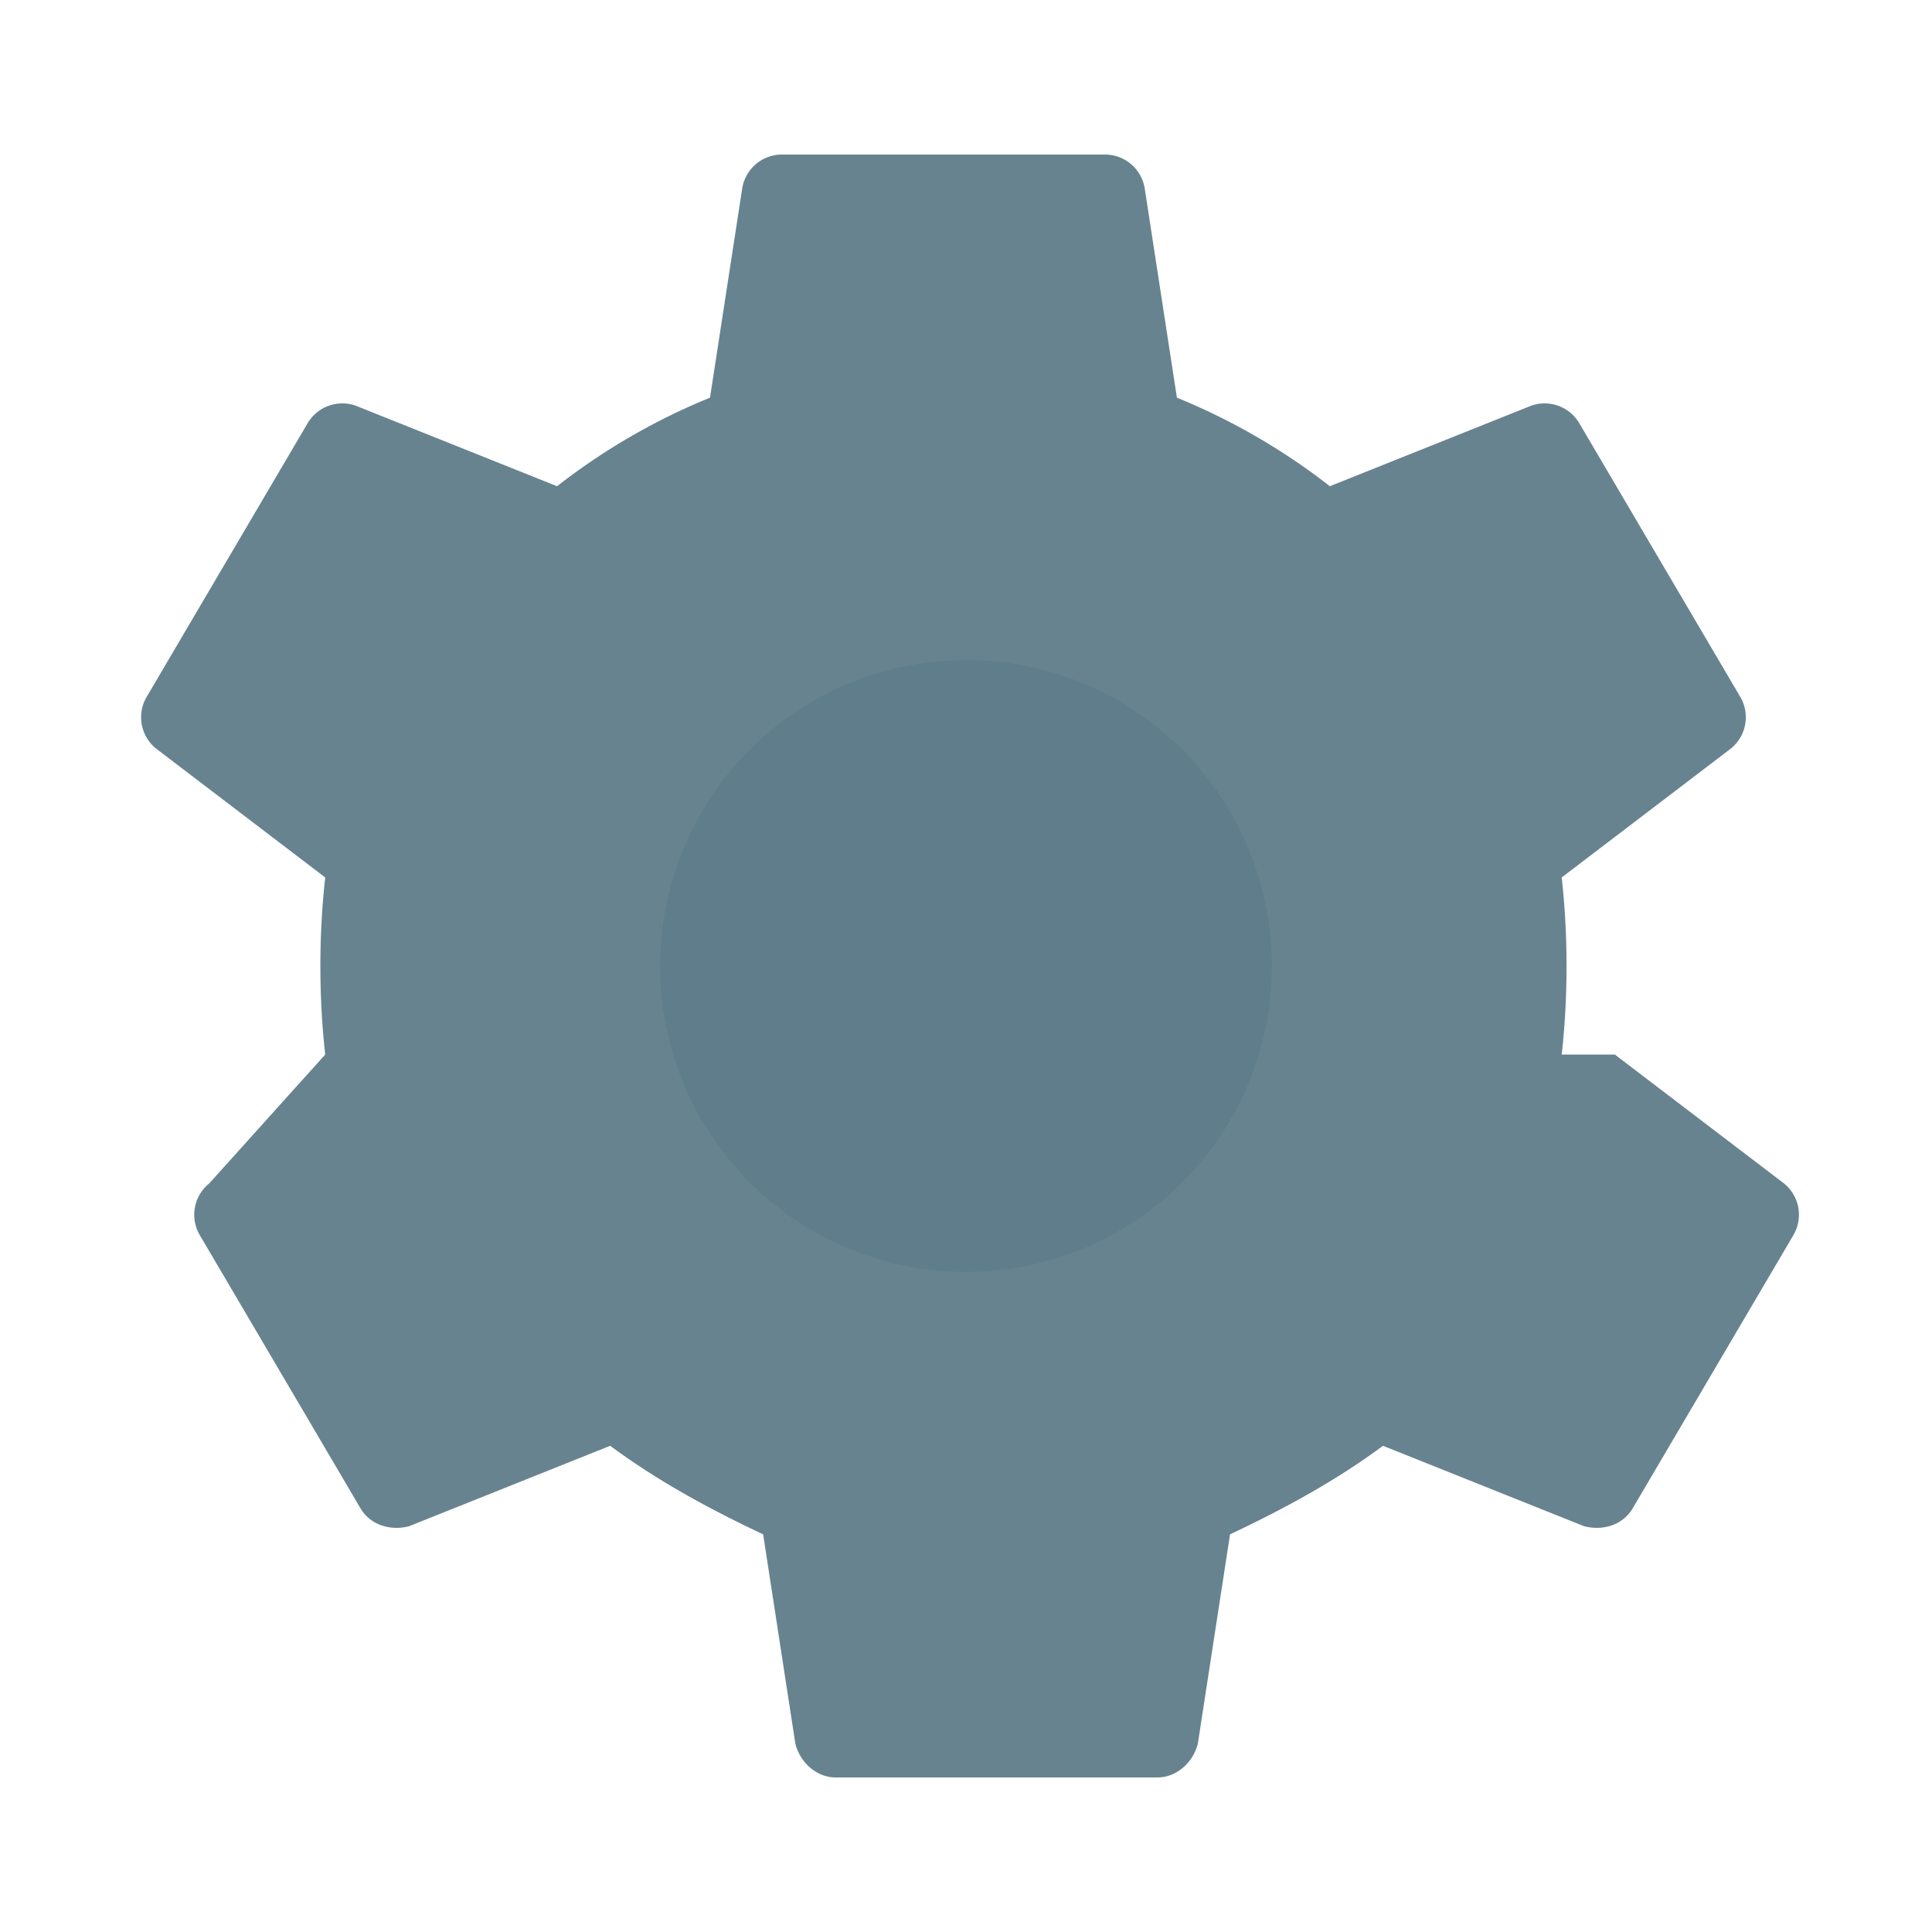 <svg xmlns="http://www.w3.org/2000/svg" viewBox="0 0 24 24" width="24" height="24" aria-hidden="true">
  <path d="M12 8.2A3.8 3.8 0 1 0 12 15.8 3.8 3.8 0 0 0 12 8.2z" fill="#607D8B"/>
  <path d="M19.4 13.1c.04-.36.06-.72.06-1.1s-.02-.74-.06-1.1l2.1-1.6a.5.5 0 0 0 .12-.64l-2-3.4a.5.5 0 0 0-.6-.22l-2.5 1a8 8 0 0 0-1.9-1.1l-.4-2.6a.5.5 0 0 0-.5-.42h-4a.5.5 0 0 0-.5.42l-.4 2.6a8 8 0 0 0-1.9 1.1l-2.5-1a.5.5 0 0 0-.6.22l-2 3.4a.5.5 0 0 0 .12.64l2.1 1.6c-.04.36-.06.72-.06 1.1s.02.74.06 1.1L2.6 14.7a.5.5 0 0 0-.12.64l2 3.4c.12.2.36.28.6.22l2.5-1c.58.43 1.22.78 1.9 1.1l.4 2.6c.06.24.27.42.5.42h4c.23 0 .44-.18.5-.42l.4-2.6c.68-.32 1.32-.67 1.9-1.1l2.5 1c.24.06.48-.02.6-.22l2-3.4a.5.5 0 0 0-.12-.64l-2.1-1.6z" fill="#607D8B" opacity="0.95"/>
</svg>
